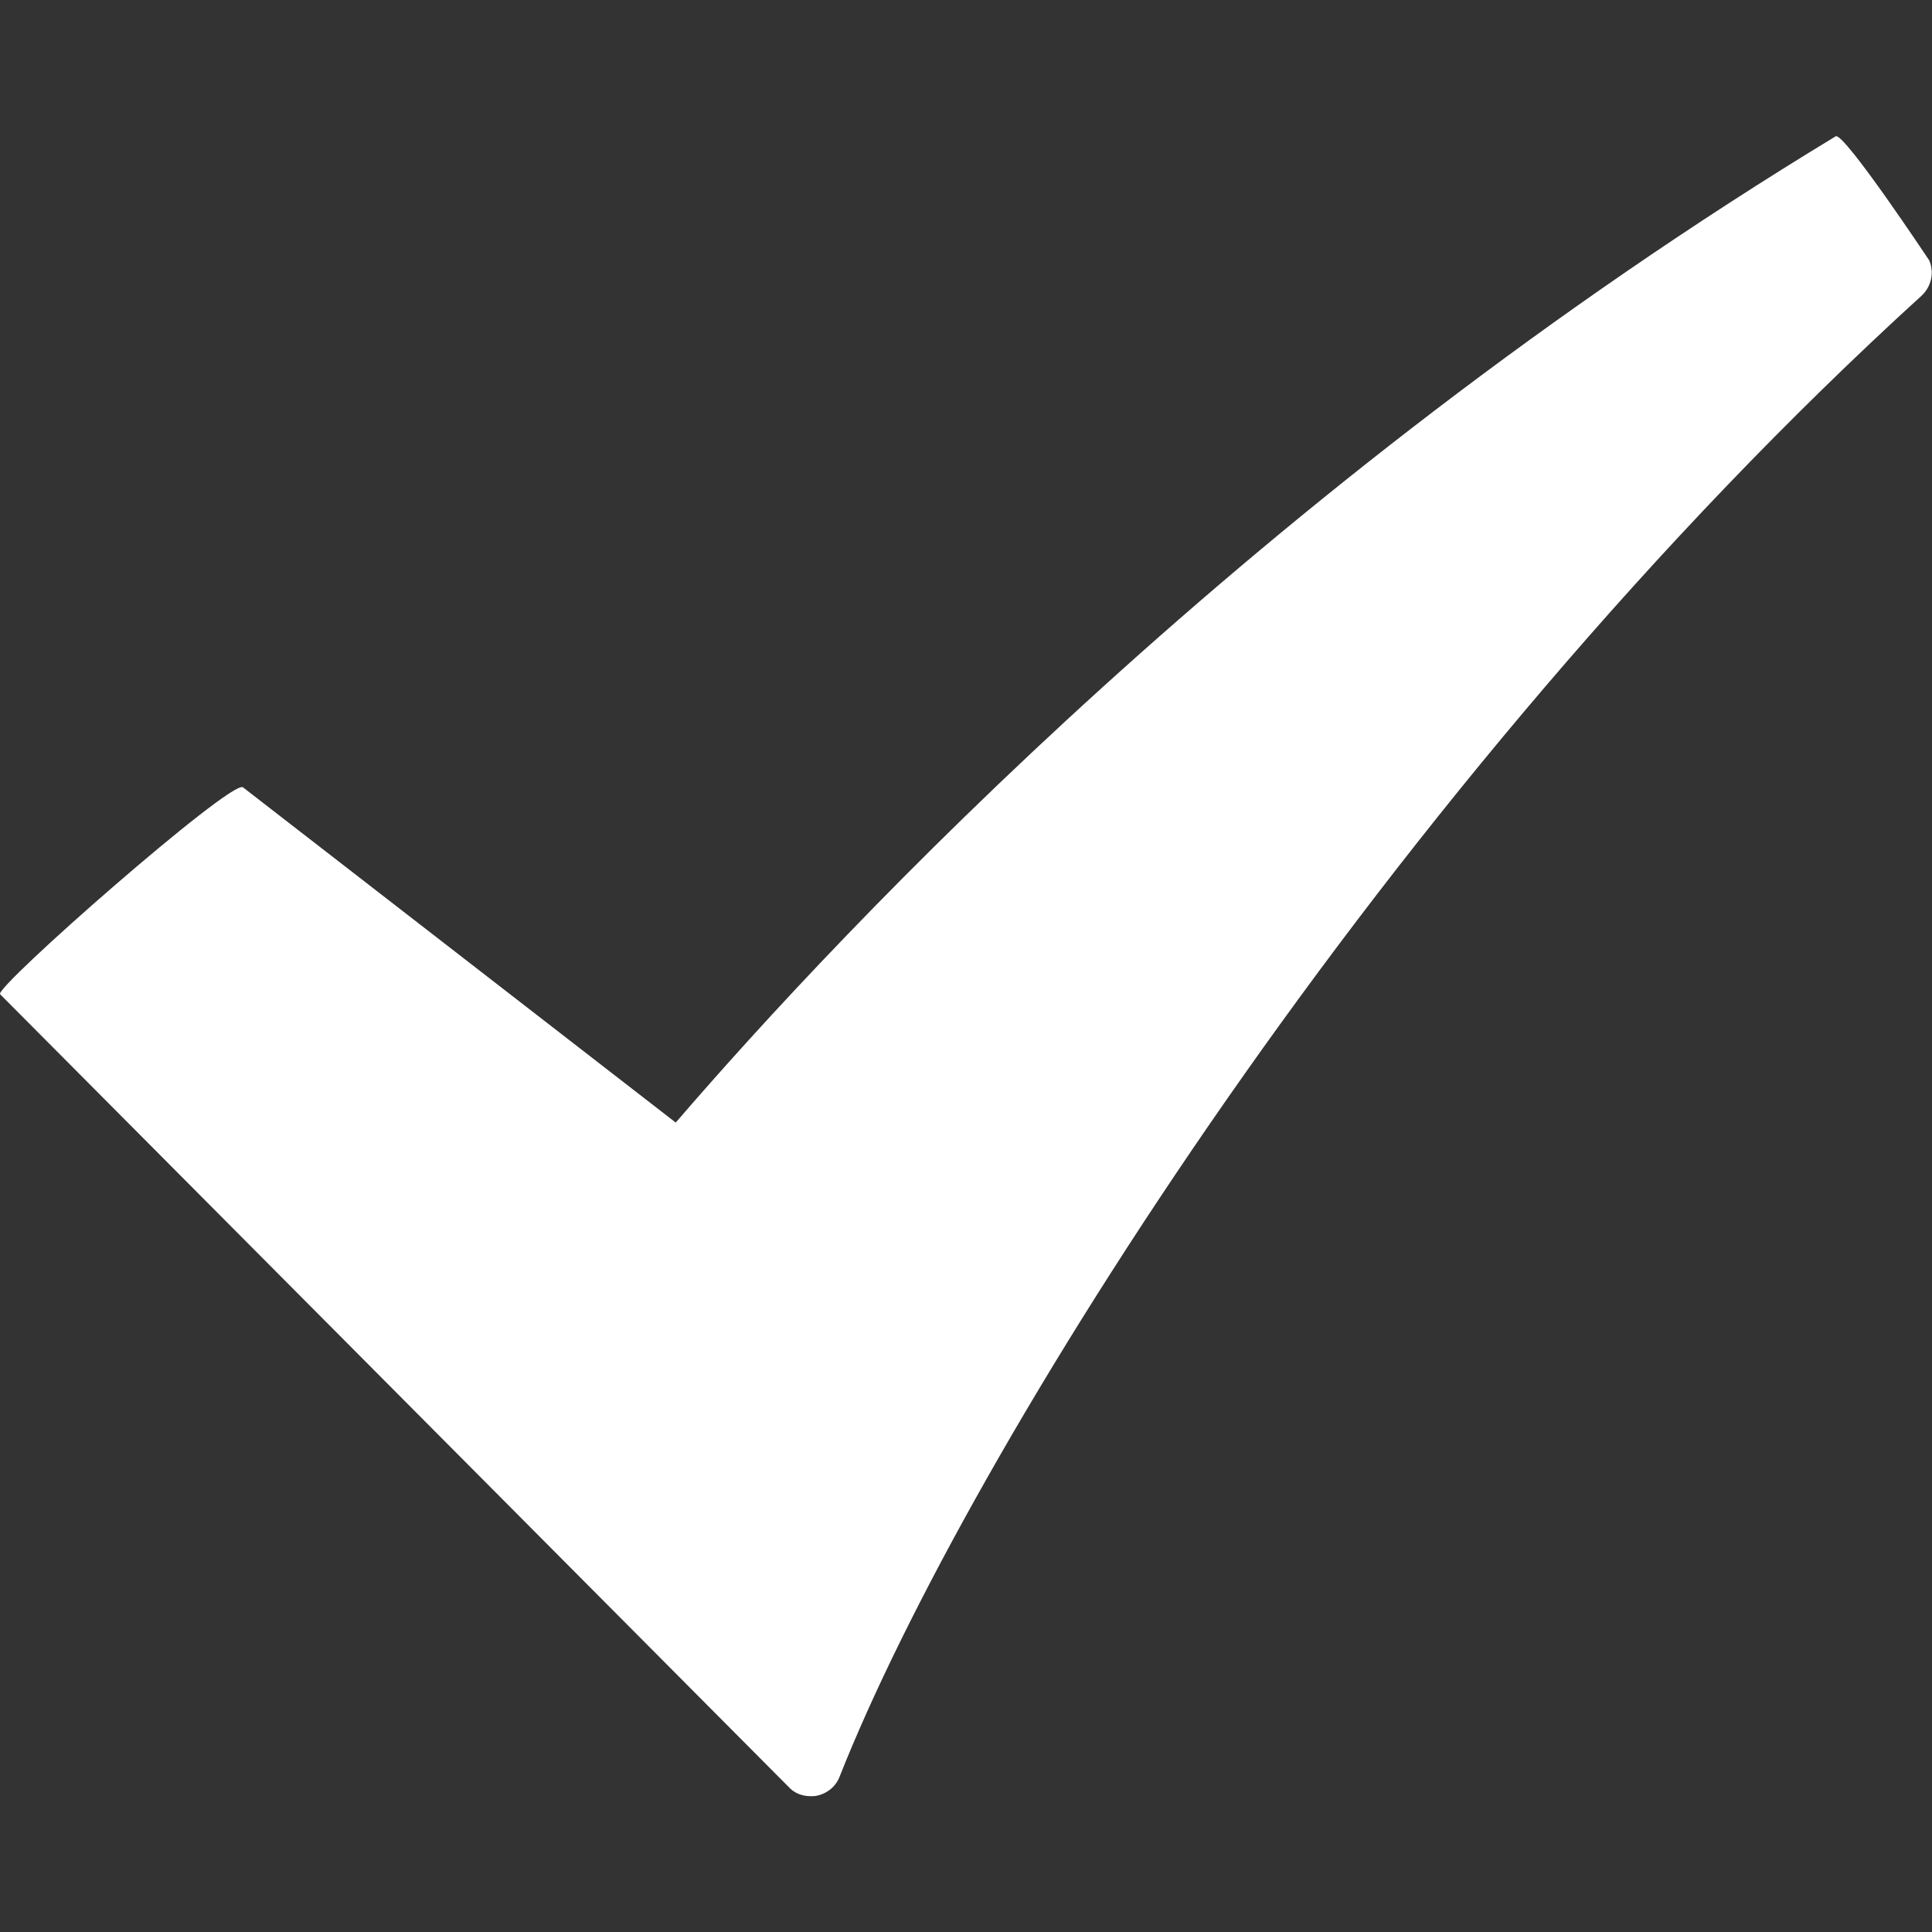 <?xml version="1.0" encoding="utf-8"?>
<!-- Generator: Adobe Illustrator 15.0.0, SVG Export Plug-In . SVG Version: 6.00 Build 0)  -->
<!DOCTYPE svg PUBLIC "-//W3C//DTD SVG 1.1//EN" "http://www.w3.org/Graphics/SVG/1.1/DTD/svg11.dtd">
<svg version="1.1" id="Layer_1" xmlns="http://www.w3.org/2000/svg" xmlns:xlink="http://www.w3.org/1999/xlink" x="0px" y="0px"
	 width="500px" height="500px" viewBox="0 0 500 500" enable-background="new 0 0 500 500" xml:space="preserve">
<rect x="0" y="0" width="500" height="500" fill="#333333" stroke="none"/>
<g id="Shape_29_copy_11">
	<g>
		<path fill-rule="evenodd" clip-rule="evenodd" fill="#FFFFFF" d="M499.292,67.406c0,0-22.146-33.355-24.221-32.128
			C325.977,125.661,218.531,239.795,174.879,290.52L62.872,203.751c-2.969-2.127-64.466,51.873-62.842,53.557l204.016,205.092
			c1.494,1.684,3.575,2.454,5.793,2.454c0.424,0,1.038,0,1.592-0.131c2.675-0.587,4.92-2.388,5.898-5.024
			c32.873-83.102,141.389-257.043,280.031-383.223C499.802,74.166,500.649,70.551,499.292,67.406z"/>
	</g>
</g>
</svg>
